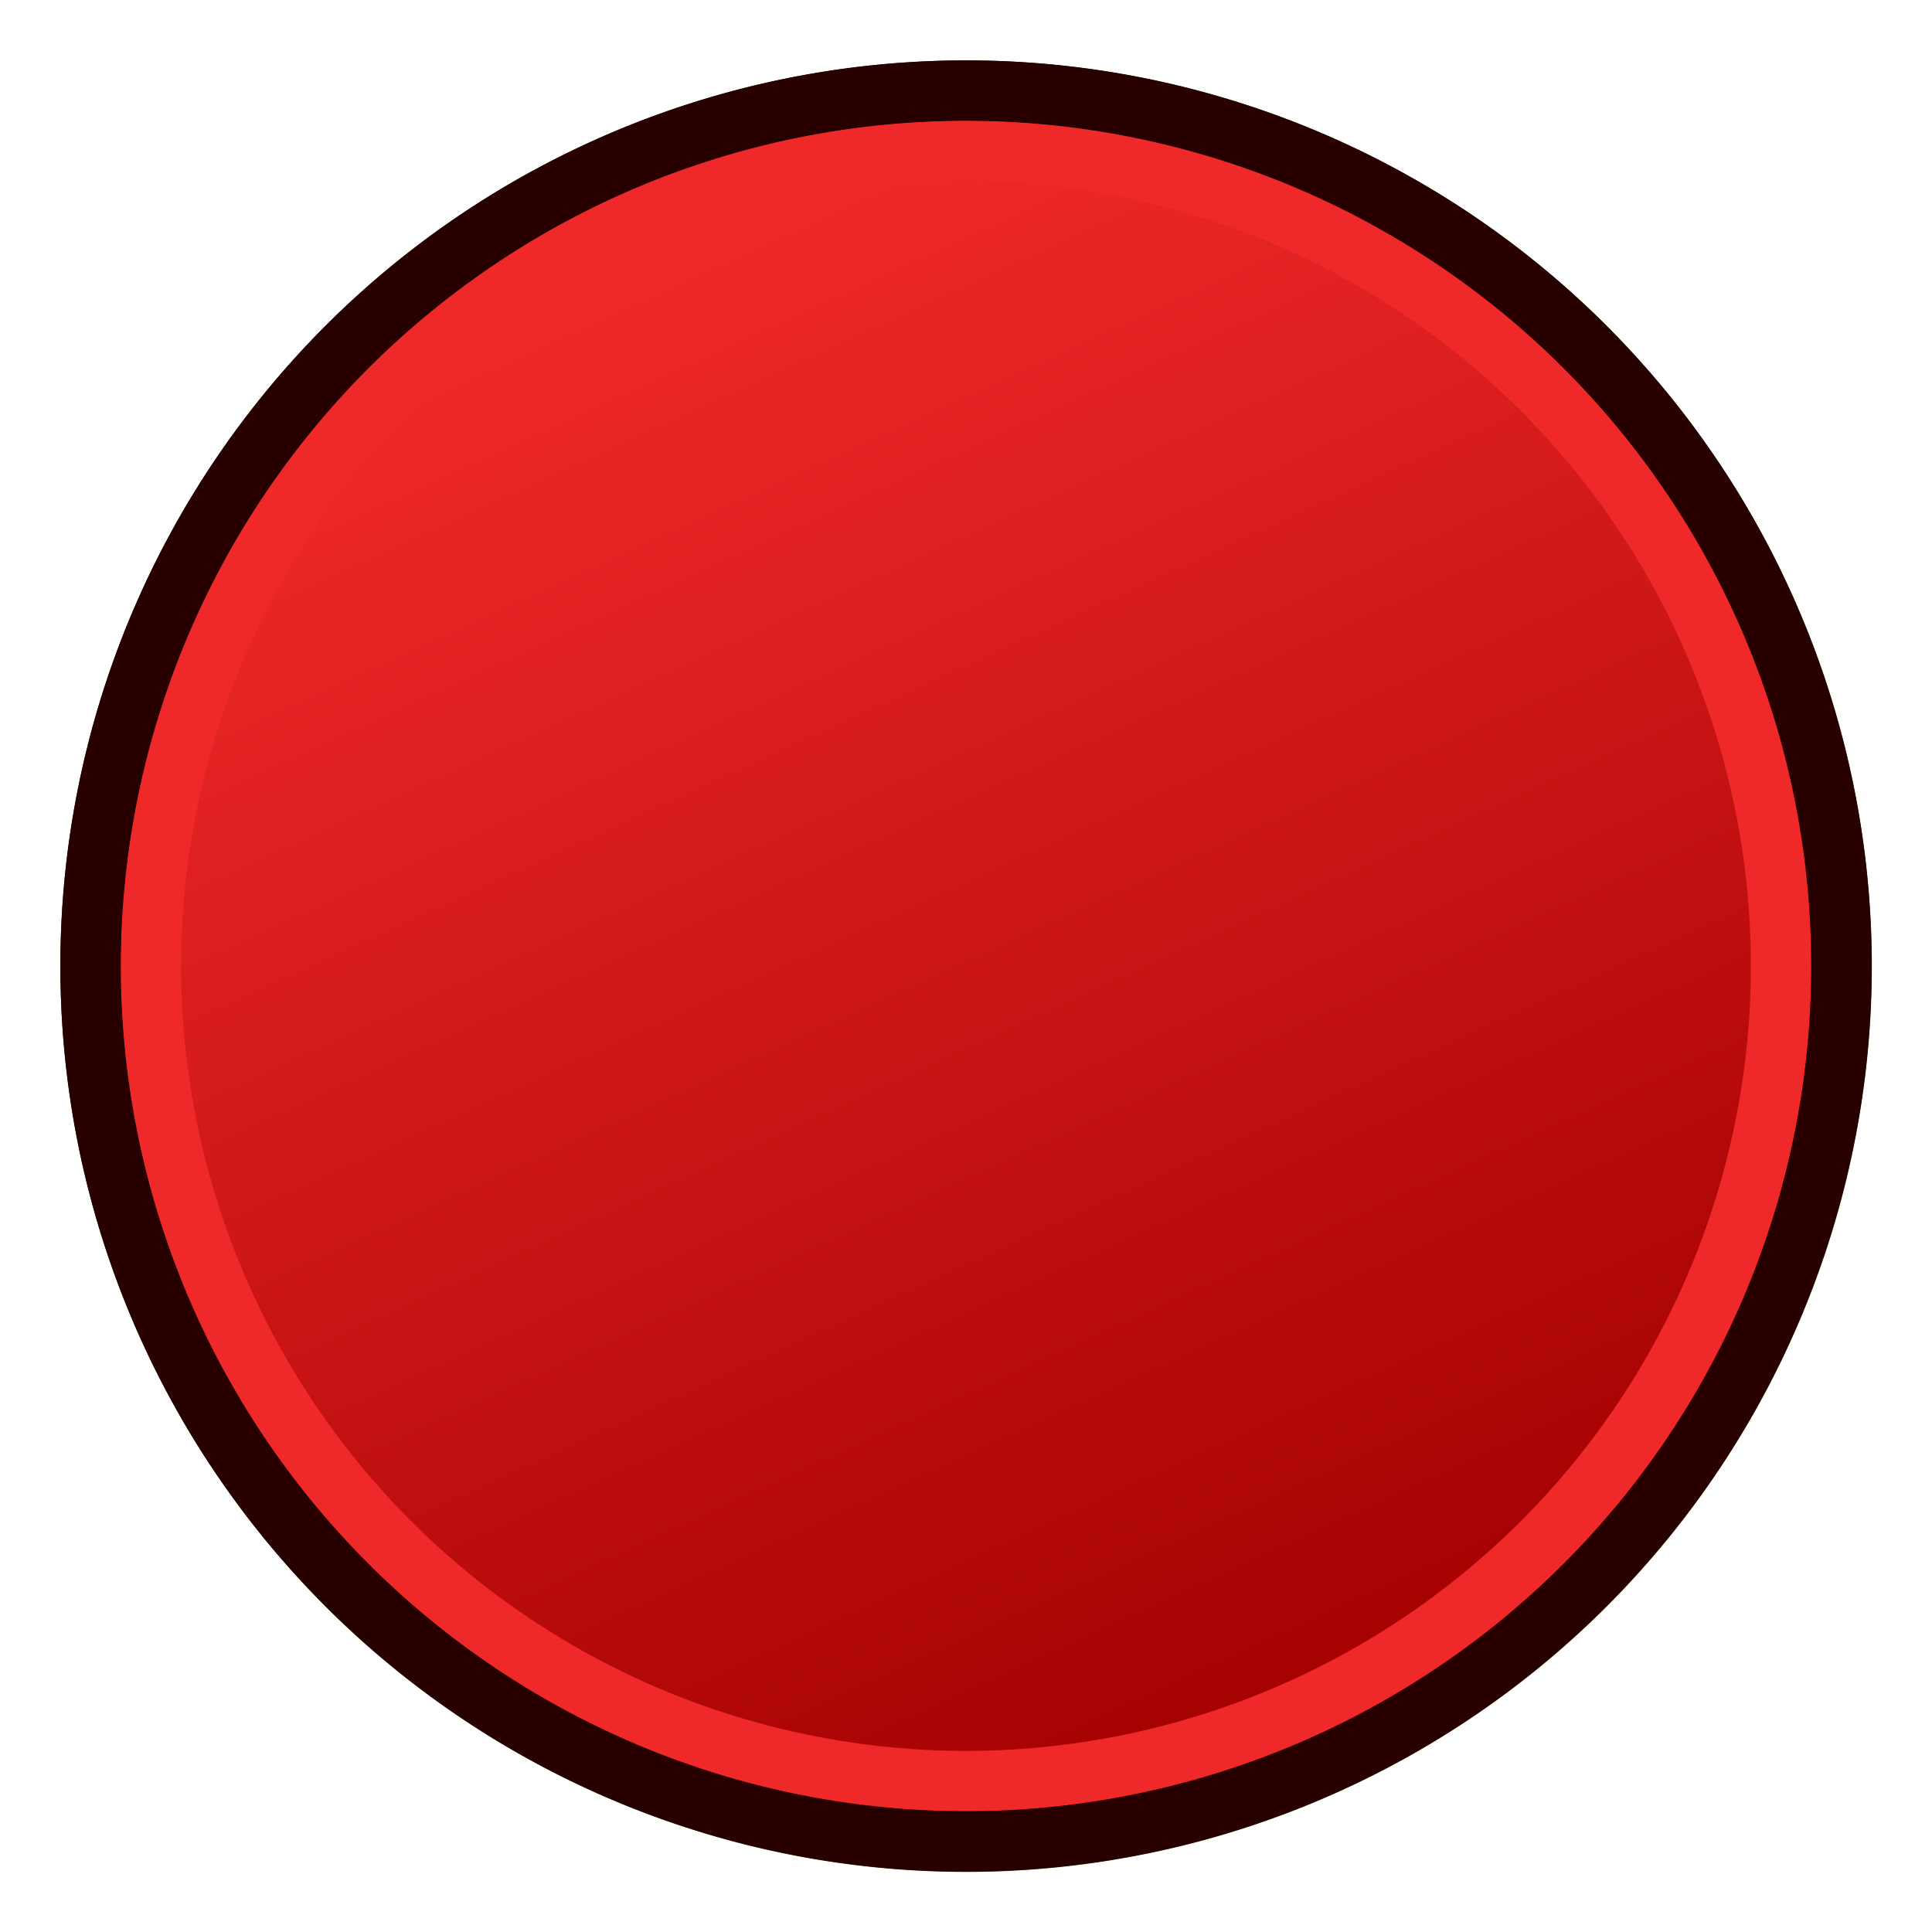 <svg xmlns="http://www.w3.org/2000/svg" xmlns:xlink="http://www.w3.org/1999/xlink" width="64" height="64"><defs><linearGradient id="l"><stop offset="0" stop-color="#a40000"/><stop offset="1" stop-color="#ef2929"/></linearGradient><linearGradient id="h"><stop offset="0"/><stop offset="1" stop-opacity="0"/></linearGradient><linearGradient id="f"><stop offset="0" stop-color="#fff110"/><stop offset="1" stop-color="#cf7008"/></linearGradient><pattern id="a" patternTransform="matrix(.668 -1.004 2.426 2.311 3.476 3.535)" height="1" width="2" patternUnits="userSpaceOnUse"><path d="M0-.5h1v2H0z"/></pattern><pattern id="b" patternTransform="matrix(.668 -1.004 2.426 2.311 3.476 3.535)" height="1" width="2" patternUnits="userSpaceOnUse"><path d="M0-.5h1v2H0z"/></pattern><pattern patternTransform="matrix(.668 -1.004 2.426 2.311 -26.336 10.887)" id="c" xlink:href="#d"/><pattern id="d" patternTransform="matrix(.668 -1.004 2.426 2.311 3.476 3.535)" height="1" width="2" patternUnits="userSpaceOnUse"><path d="M0-.5h1v2H0z"/></pattern><pattern id="e" patternTransform="matrix(.668 -1.004 2.426 2.311 3.476 3.535)" height="1" width="2" patternUnits="userSpaceOnUse"><path d="M0-.5h1v2H0z"/></pattern><linearGradient id="g"><stop offset="0" stop-color="#fff"/><stop offset=".5" stop-color="#fff520" stop-opacity=".891"/><stop offset="1" stop-color="#fff300" stop-opacity="0"/></linearGradient><linearGradient id="i"><stop offset="0" stop-color="#fff"/><stop offset=".5" stop-color="#fff520" stop-opacity=".891"/><stop offset="1" stop-color="#fff300" stop-opacity="0"/></linearGradient><linearGradient id="j"><stop offset="0" stop-color="#fff"/><stop offset="1" stop-color="#fff" stop-opacity="0"/></linearGradient><linearGradient id="k"><stop offset="0" stop-color="#c4a000"/><stop offset="1" stop-color="#fce94f"/></linearGradient><linearGradient y2="22.615" x2="21.86" y1="57.301" x1="37.758" gradientUnits="userSpaceOnUse" id="m" xlink:href="#l"/></defs><path d="M48.598 39.958a20.956 20.956 0 1 1-41.913 0 20.956 20.956 0 1 1 41.913 0z" transform="matrix(1.384 0 0 1.384 -6.252 -23.296)" fill="url(#m)" stroke="#302b00" stroke-width="1.445"/><path d="M59 32a27 27 0 1 1-54 0 27 27 0 1 1 54 0z" fill="none" stroke="#ef2929" stroke-width="2"/><path d="M61 32a29 29 0 1 1-58 0 29 29 0 1 1 58 0z" fill="none" stroke="#280000" stroke-width="2"/></svg>